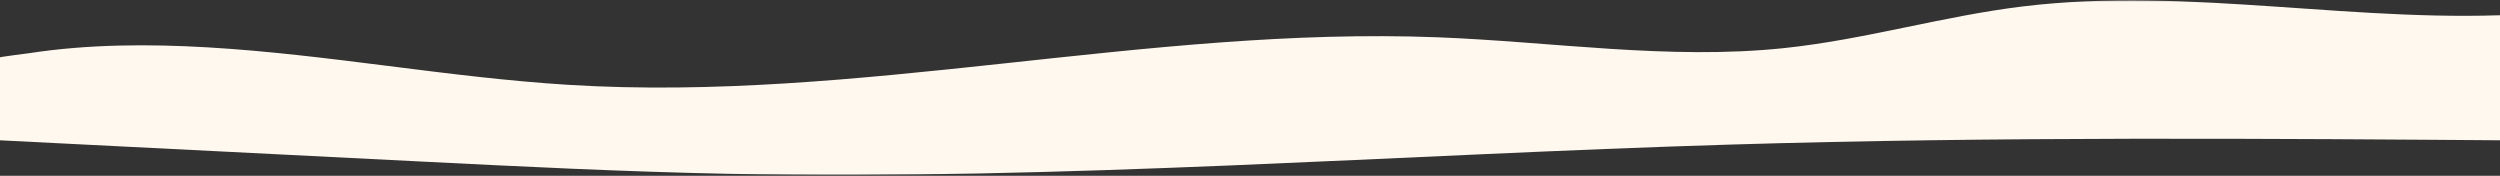 <?xml version="1.0" encoding="UTF-8"?>
<svg width="1920px" height="135px" viewBox="0 0 1920 135" version="1.1" xmlns="http://www.w3.org/2000/svg" xmlns:xlink="http://www.w3.org/1999/xlink">
    <rect x="0" y="0" width="1920" height="135" fill="#333333" stroke="none"/>
    <!-- Generator: Sketch 60.1 (88133) - https://sketch.com -->
    <title>Group 4</title>
    <desc>Created with Sketch.</desc>
    <defs>
        <polygon id="path-1" points="0 0.318 1976 0.318 1976 134.318 0 134.318"></polygon>
    </defs>
    <g id="Blomy---Site-Web" stroke="none" stroke-width="1" fill="none" fill-rule="evenodd">
        <g id="2.0-Application-web" transform="translate(0, -2746)">
            <g id="Projet-indépendant" transform="translate(-28, 2746)">
                <g id="BG">
                    <g id="Group-4">
                        <mask id="mask-2" fill="white">
                            <use xlink:href="#path-1"></use>
                        </mask>
                        <g id="Clip-3"></g>
                        <path d="M1976,11.07 C1967.563,42.905 1966.387,75.806 1972.537,107.932 C1767.42,106.363 1562.2,104.837 1357.241,111.021 C1100.674,118.762 844.407,138.581 587.72,133.494 C507.015,131.895 426.439,127.835 345.891,123.775 C231.519,118.011 117.149,112.247 2.778,106.483 C5.374,97.517 6.262,88.281 5.449,79.128 C4.952,73.522 -2.064,60.909 0.603,55.867 C6.451,44.813 35.948,43.055 50.503,40.832 C95.527,33.958 141.835,33.698 187.497,36.371 C280.6,41.822 371.568,59.416 464.629,65.164 C687.353,78.921 908.764,20.001 1131.95,28.636 C1220.679,32.068 1309.667,46.16 1397.664,36.993 C1460.15,30.483 1519.59,12.44 1581.867,4.893 C1710.304,-10.672 1841.644,19.182 1971.246,10.559" id="Fill-2" fill="#FFF8EE" mask="url(#mask-2)"></path>
                    </g>
                </g>
            </g>
        </g>
    </g>
</svg>